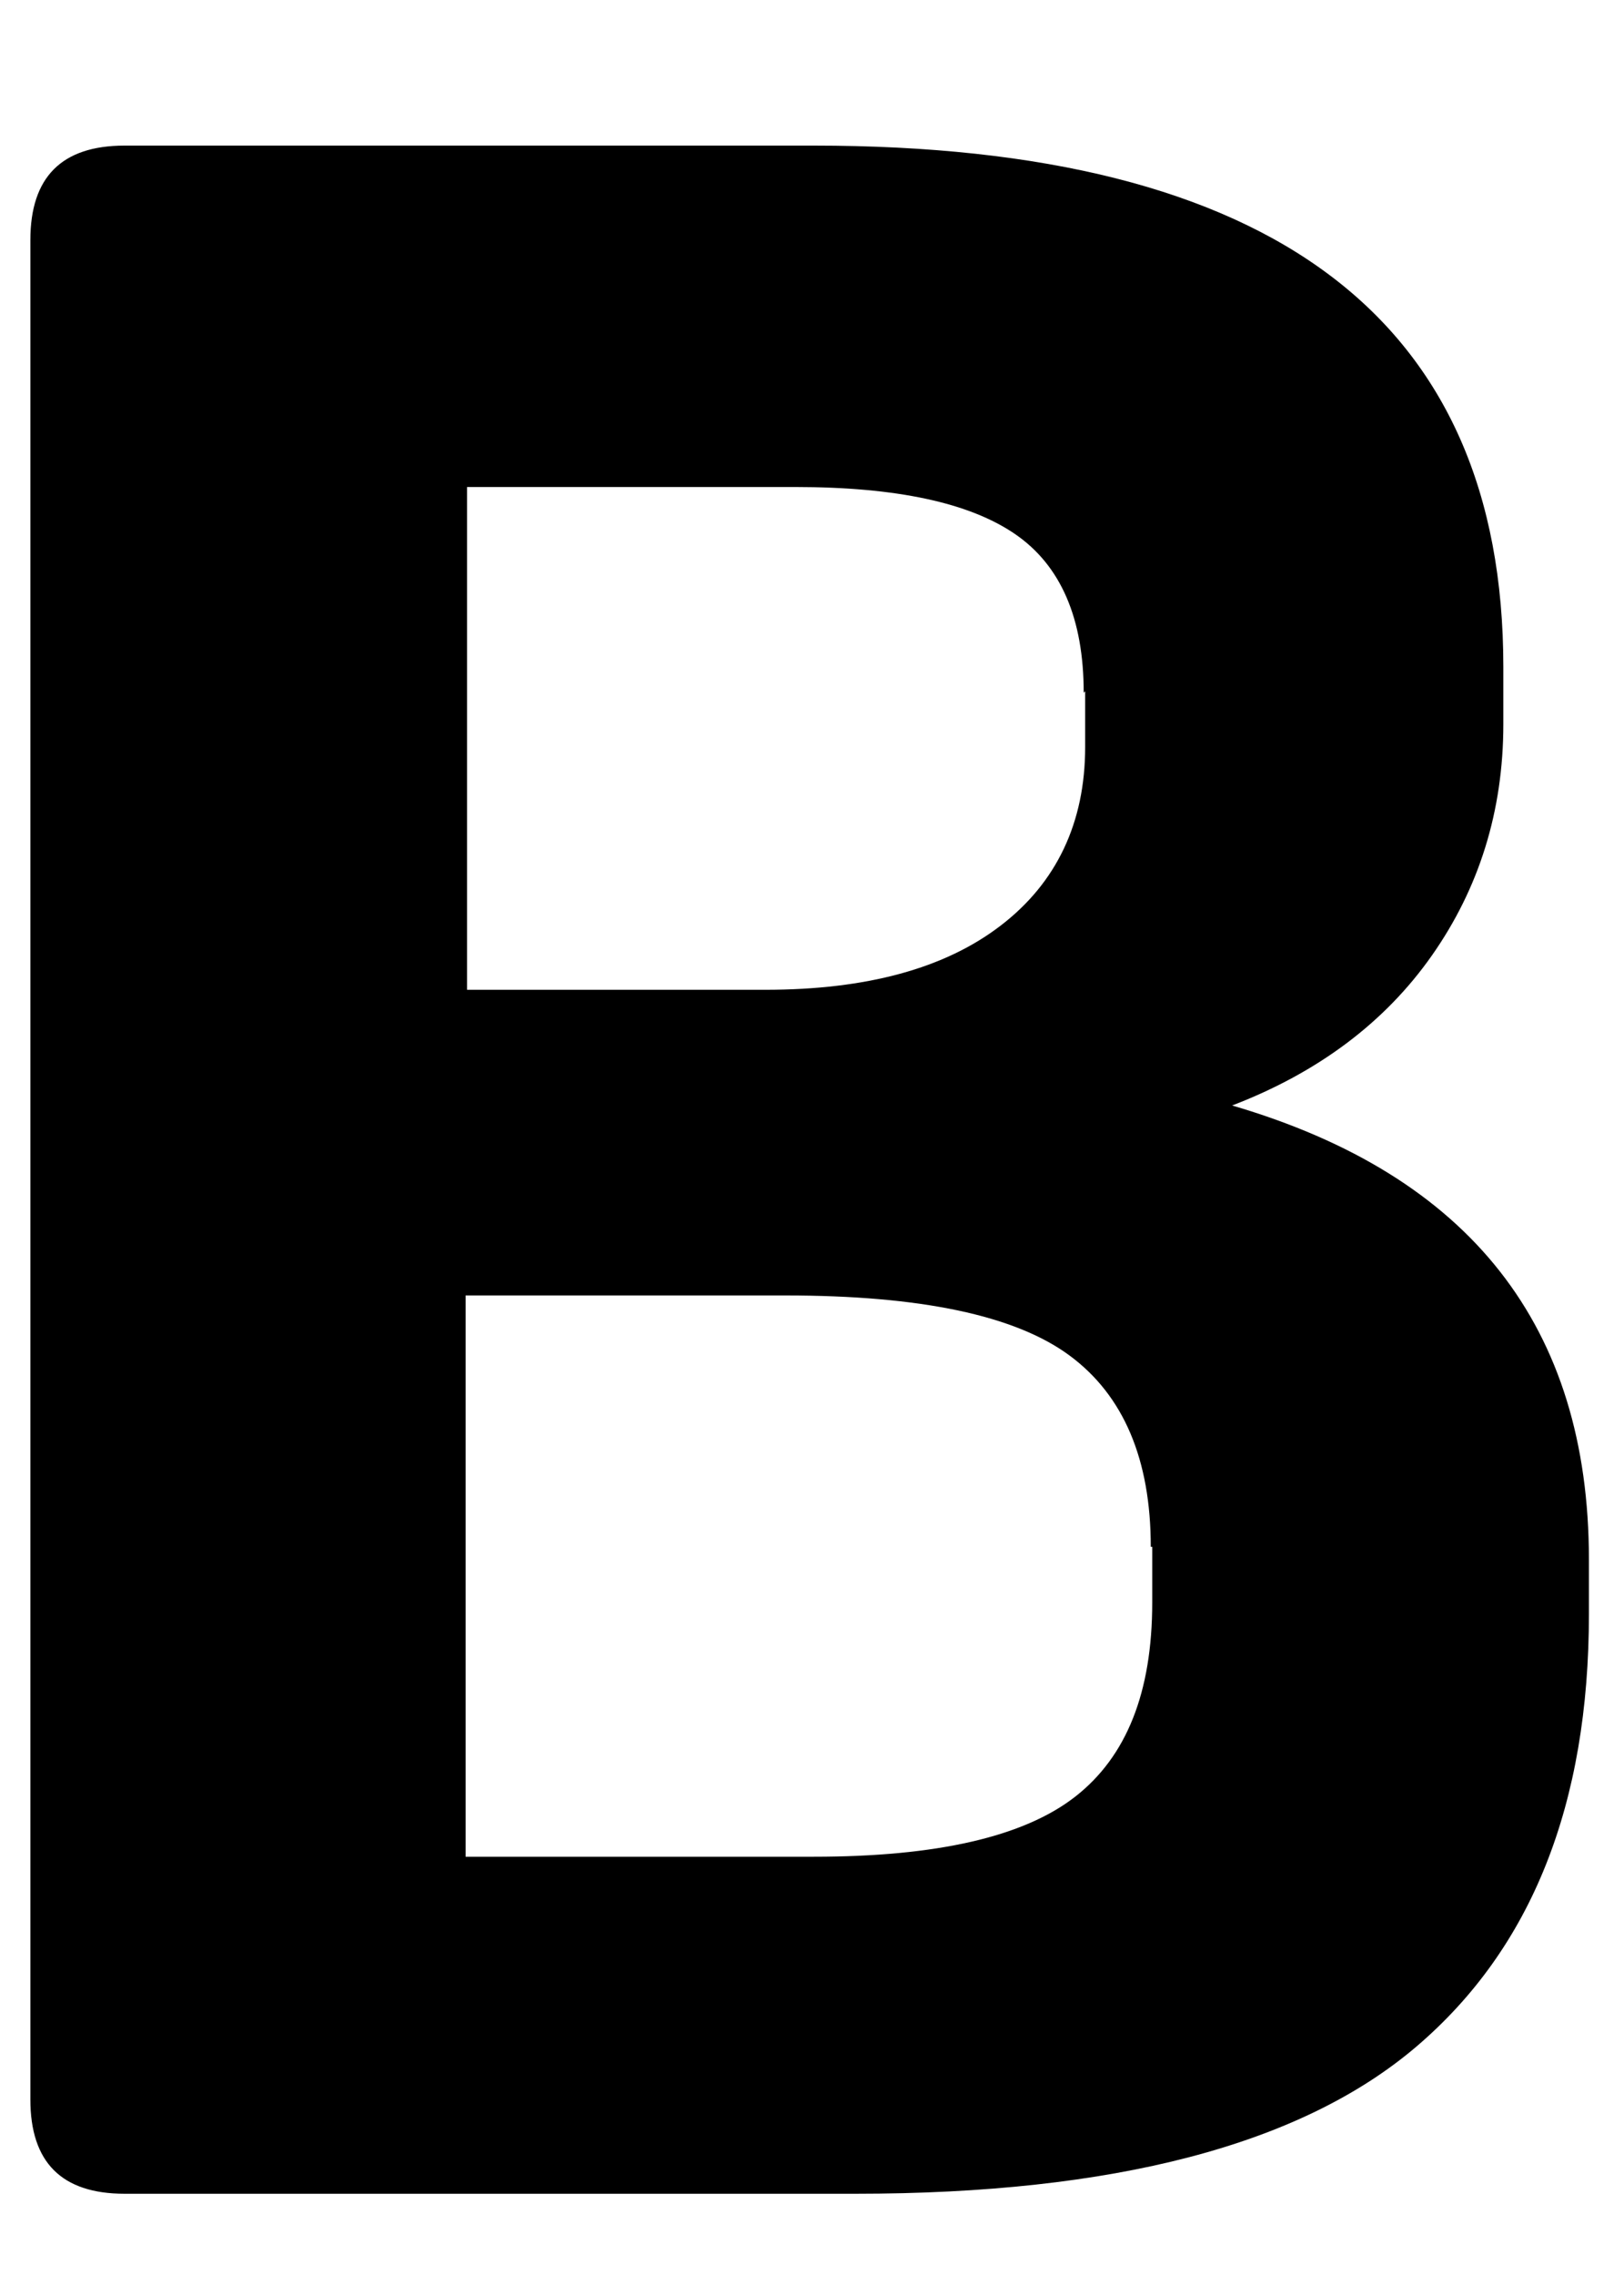 <svg width="10" height="14" viewBox="0 0 10 14" fill="none" xmlns="http://www.w3.org/2000/svg">
<path d="M9.257 4.447V4.456C9.257 4.992 9.107 5.467 8.817 5.88C8.527 6.293 8.114 6.601 7.587 6.803C9.055 7.233 9.784 8.165 9.784 9.598V9.932C9.784 11.101 9.433 11.988 8.721 12.595C8.009 13.201 6.857 13.5 5.267 13.5H0.767C0.38 13.5 0.187 13.307 0.187 12.92V1.477C0.187 1.09 0.38 0.896 0.767 0.896H5.012C7.842 0.896 9.257 1.969 9.257 4.104V4.447ZM6.682 4.254L6.673 4.263C6.673 3.806 6.532 3.48 6.251 3.287C5.97 3.094 5.521 2.997 4.897 2.997H2.876V6.091H4.713C5.337 6.091 5.82 5.959 6.163 5.695C6.506 5.432 6.682 5.062 6.682 4.597V4.254ZM7.095 9.519H7.086C7.086 8.982 6.919 8.587 6.585 8.341C6.251 8.095 5.671 7.972 4.836 7.972H2.867V11.426H5.012C5.768 11.426 6.304 11.303 6.62 11.057C6.937 10.81 7.095 10.415 7.095 9.861V9.519Z" fill="black"/>
</svg>

